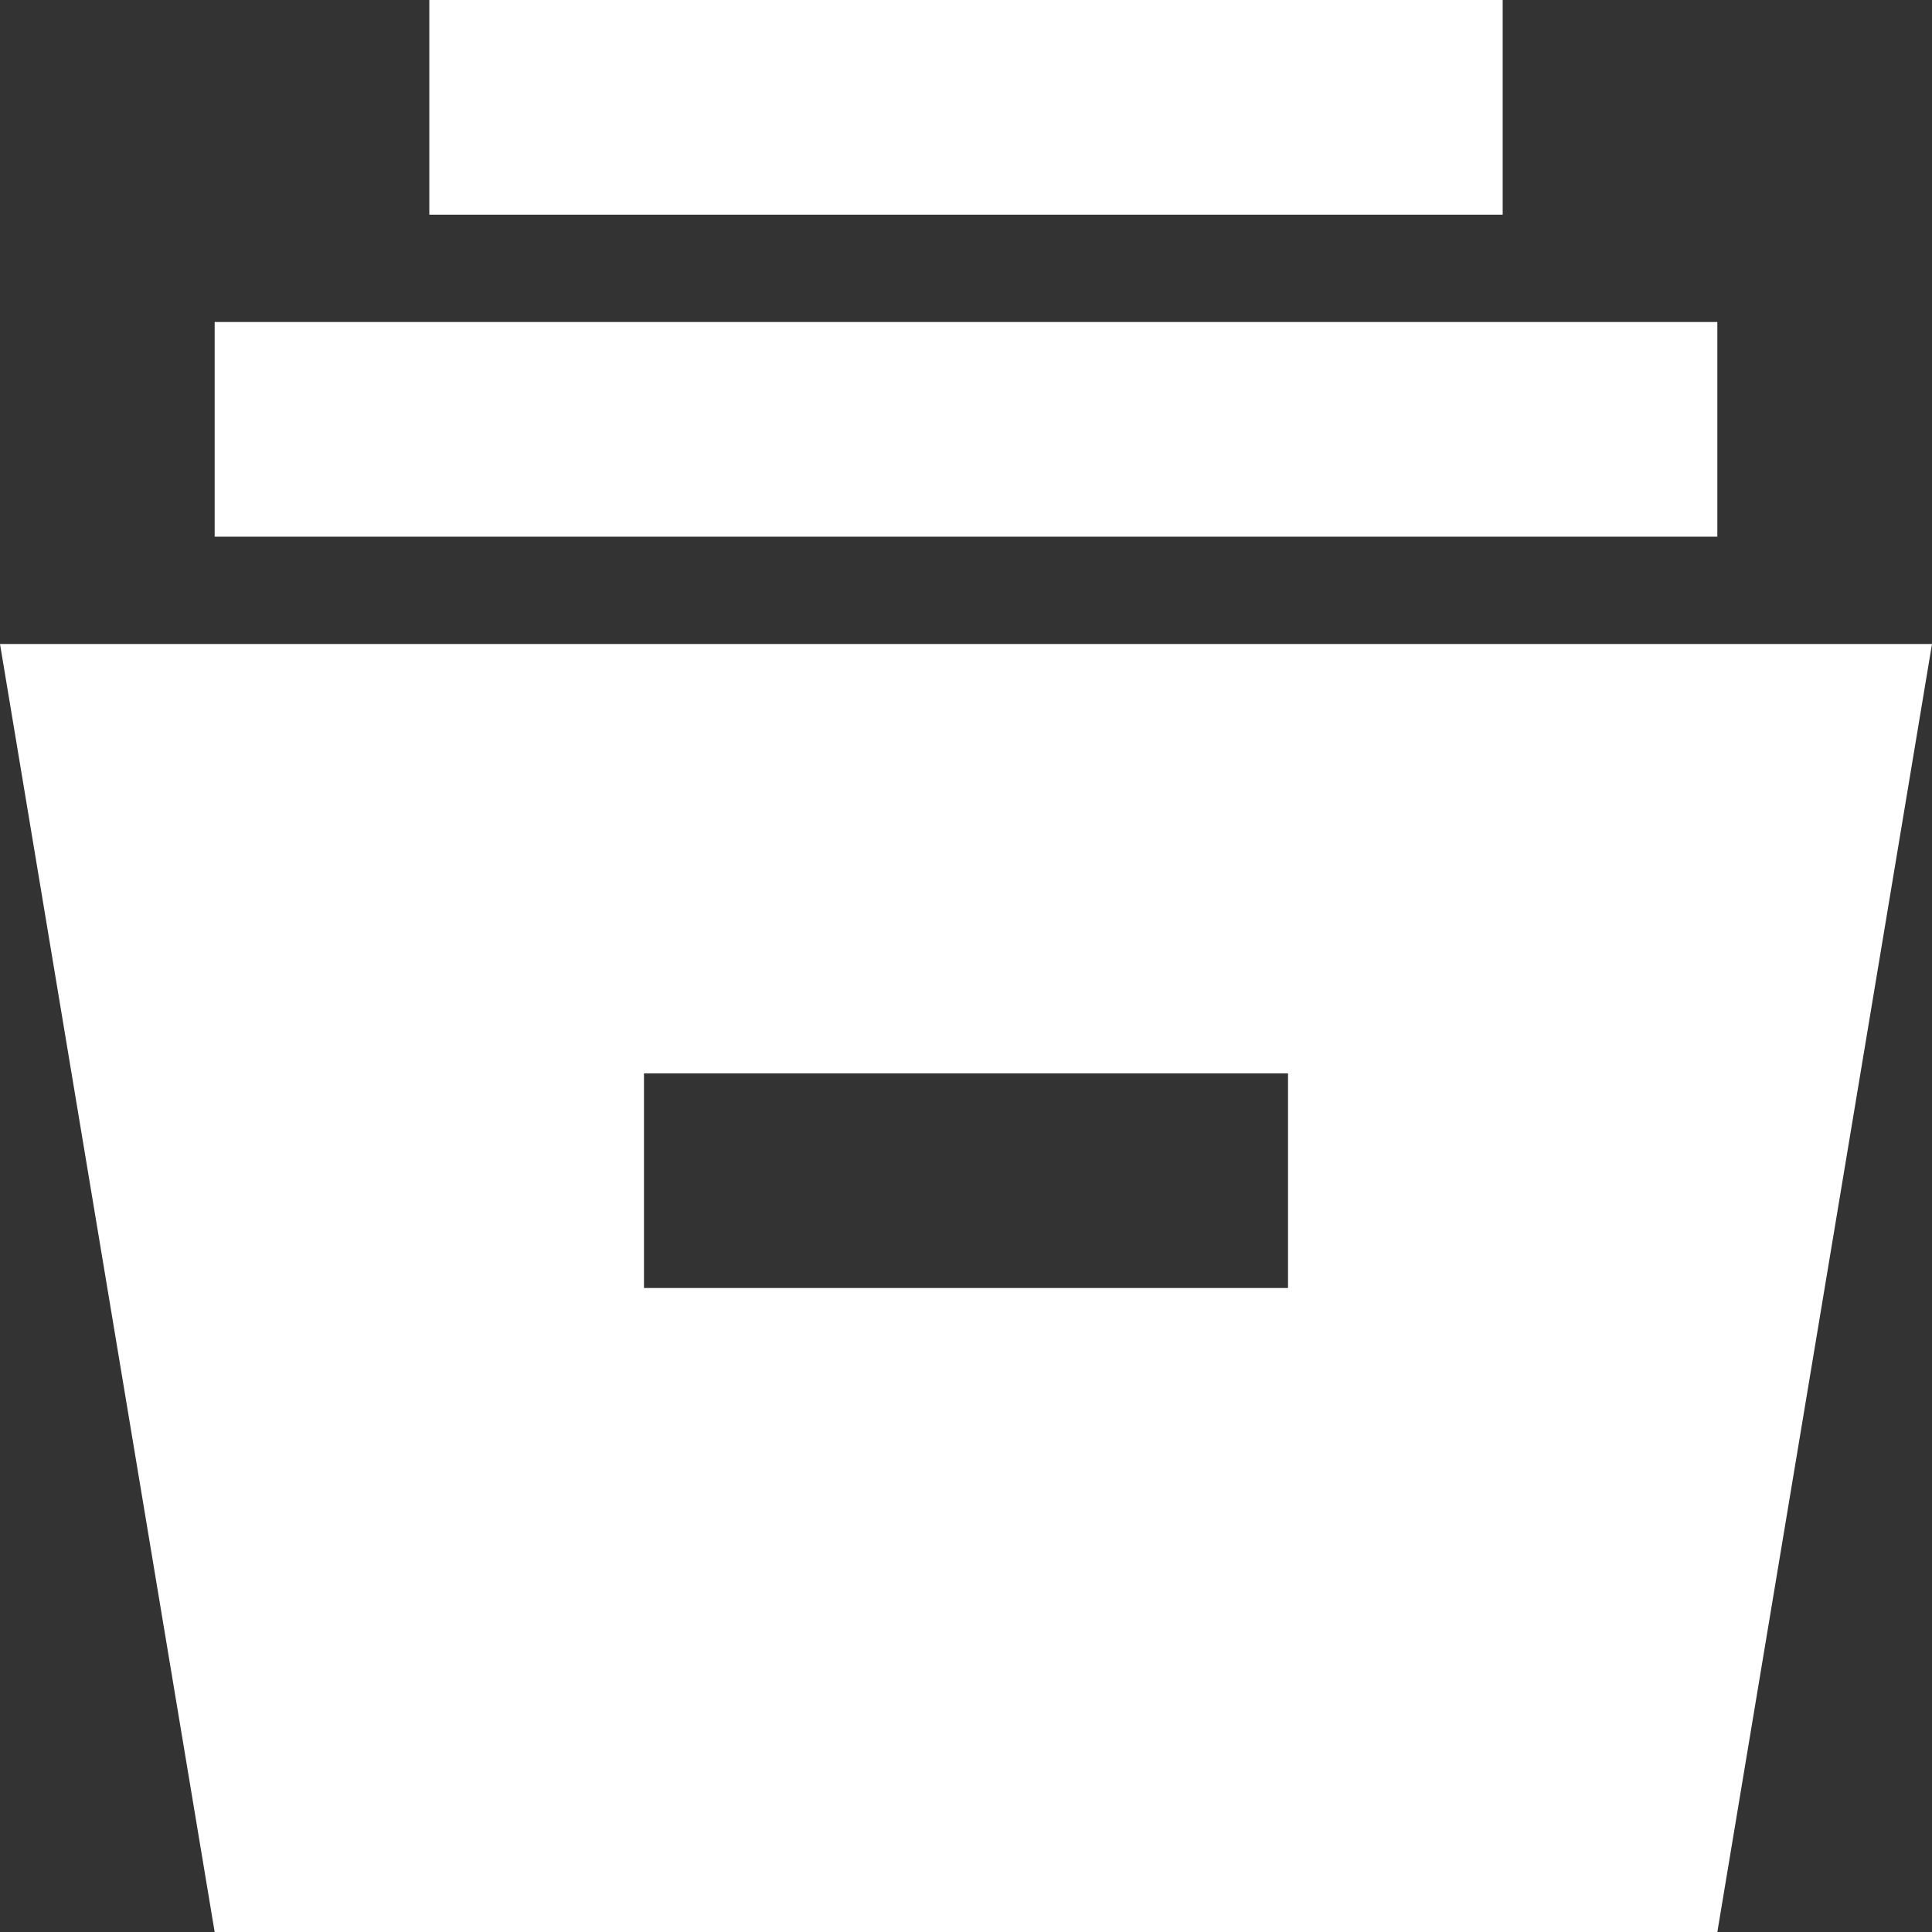 <svg width="28" height="28" viewBox="0 0 28 28" fill="none" xmlns="http://www.w3.org/2000/svg">
<rect x="0" y="0" width="28" height="28" fill="#333333" stroke="none"/>
<path d="M3.111 28L0 9.333H28L24.889 28H3.111ZM9.333 18.667H18.667V15.556H9.333V18.667ZM3.111 7.778V4.667H24.889V7.778H3.111ZM6.222 3.111V0H21.778V3.111H6.222Z" fill="white"/>
</svg>
